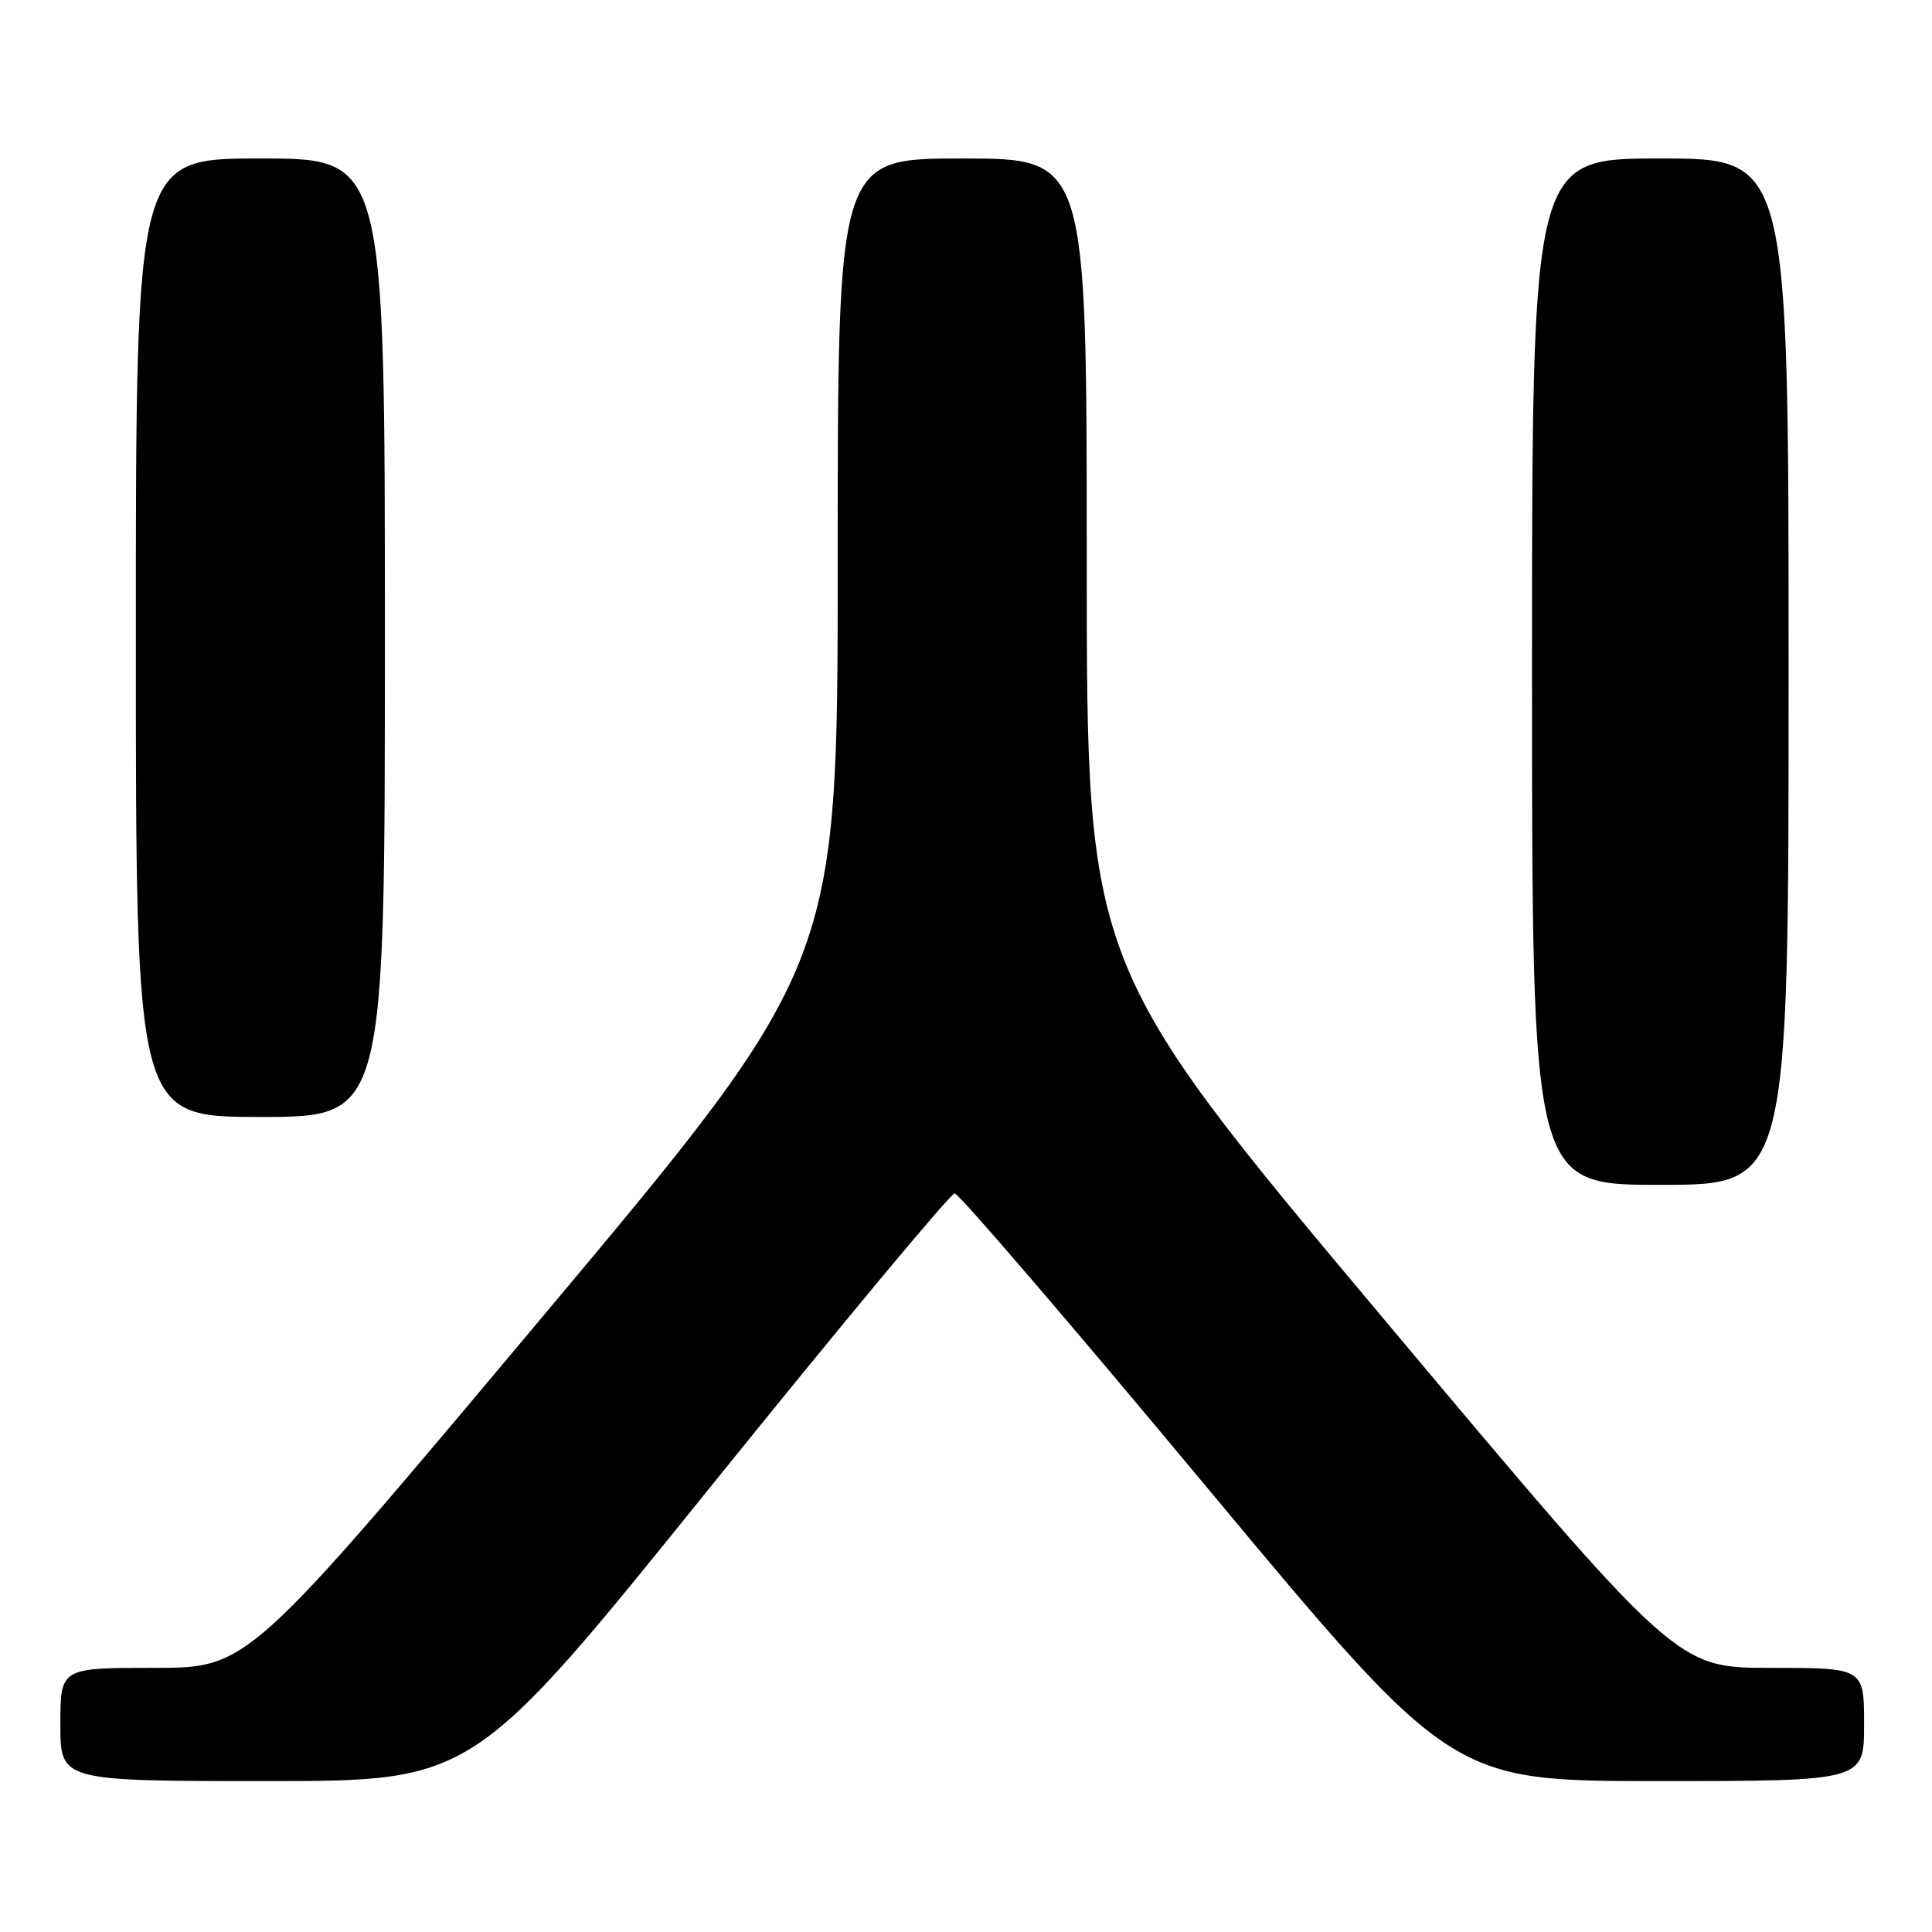 <?xml version="1.0" encoding="UTF-8" standalone="no"?>
<!DOCTYPE svg PUBLIC "-//W3C//DTD SVG 1.1//EN" "http://www.w3.org/Graphics/SVG/1.1/DTD/svg11.dtd" >
<svg xmlns="http://www.w3.org/2000/svg" xmlns:xlink="http://www.w3.org/1999/xlink" version="1.1" viewBox="0 0 256 256">
 <g >
 <path fill="currentColor"
d=" M 94.11 197.06 C 111.37 175.65 125.95 158.13 126.50 158.13 C 127.05 158.13 142.08 175.65 159.91 197.07 C 192.32 236.00 192.32 236.00 219.66 236.00 C 247.00 236.00 247.00 236.00 247.00 228.50 C 247.00 221.00 247.00 221.00 234.57 221.00 C 222.14 221.00 222.14 221.00 183.07 174.43 C 144.00 127.86 144.00 127.86 144.00 74.43 C 144.00 21.00 144.00 21.00 127.50 21.00 C 111.00 21.00 111.00 21.00 111.00 74.41 C 111.00 127.82 111.00 127.82 71.94 174.41 C 32.87 221.00 32.87 221.00 20.44 221.00 C 8.00 221.00 8.00 221.00 8.00 228.50 C 8.00 236.00 8.00 236.00 35.36 236.00 C 62.72 236.00 62.72 236.00 94.11 197.06 Z  M 237.00 89.00 C 237.00 21.00 237.00 21.00 220.00 21.00 C 203.00 21.00 203.00 21.00 203.00 89.00 C 203.00 157.00 203.00 157.00 220.00 157.00 C 237.00 157.00 237.00 157.00 237.00 89.00 Z  M 51.00 84.50 C 51.00 21.00 51.00 21.00 34.50 21.00 C 18.00 21.00 18.00 21.00 18.00 84.50 C 18.00 148.00 18.00 148.00 34.50 148.00 C 51.00 148.00 51.00 148.00 51.00 84.50 Z "/>
</g>
</svg>